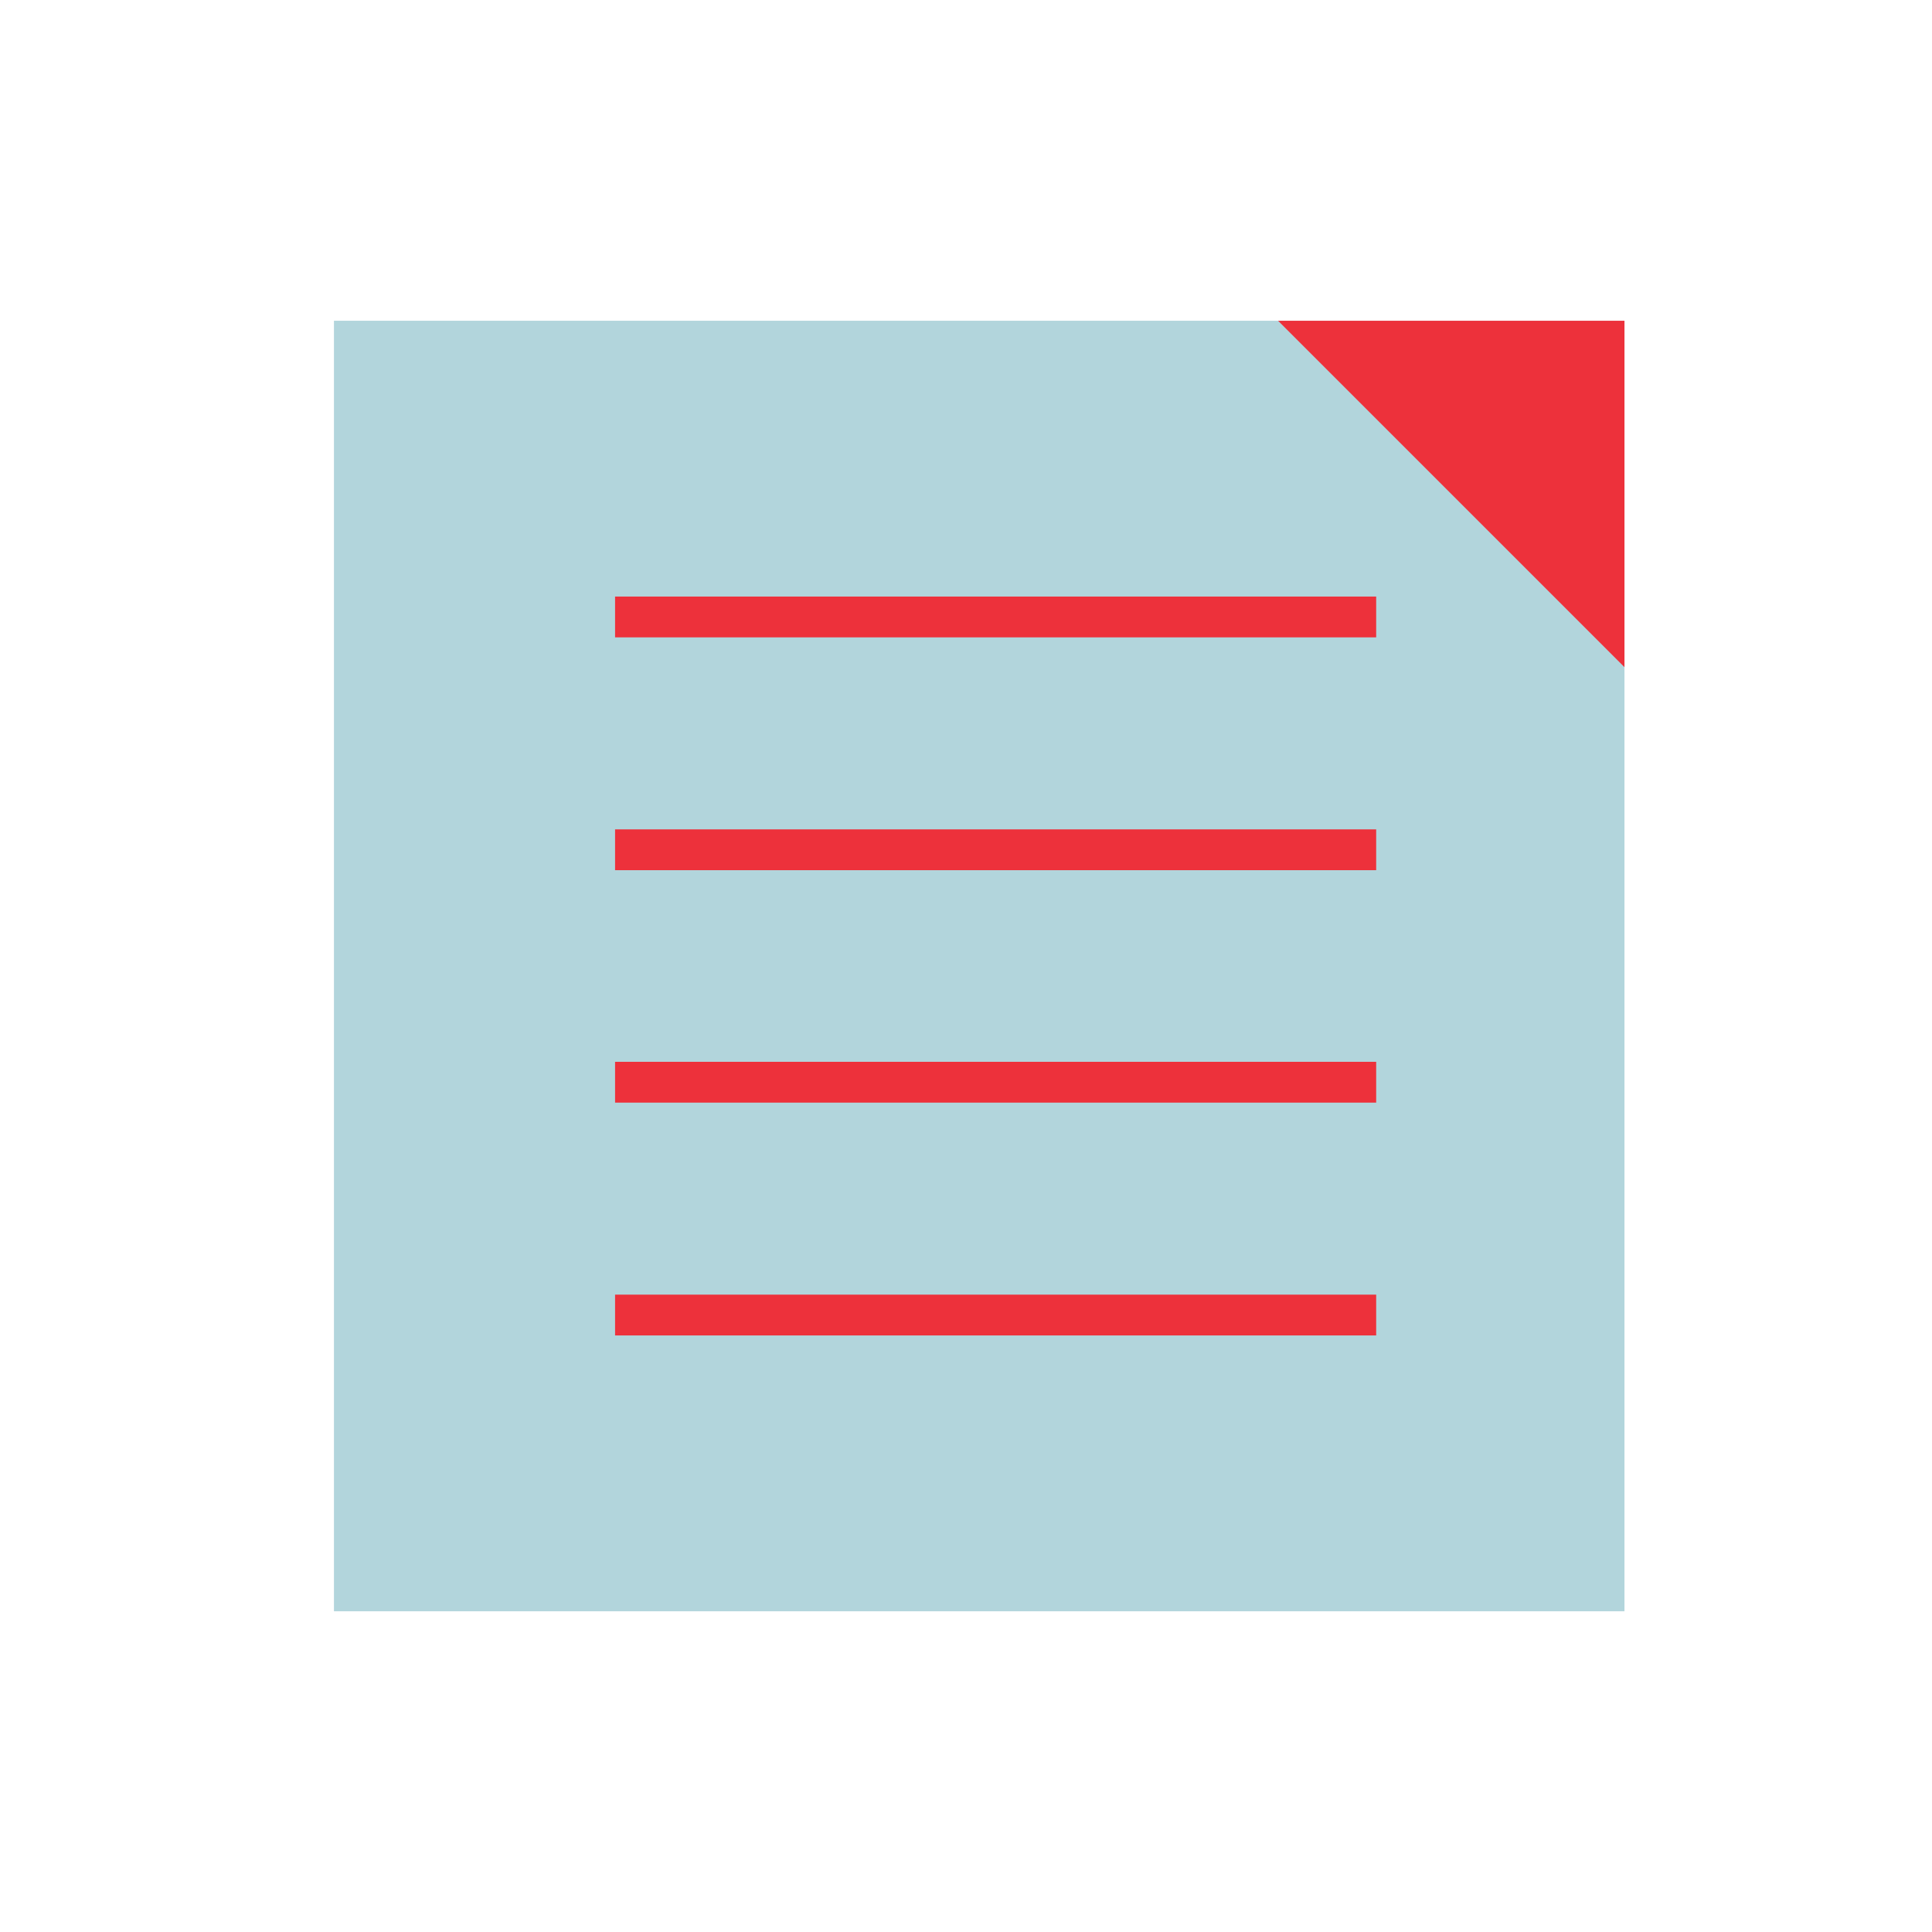 <svg id="Layer_1" data-name="Layer 1" xmlns="http://www.w3.org/2000/svg" viewBox="0 0 512 512"><rect width="512" height="512" style="fill:none"/><rect x="88.5" y="85" width="342" height="342" style="fill:#b2d5dc"/><polygon points="430.5 176.8 338.7 85 430.5 85 430.5 176.8" style="fill:#ed313b"/><line x1="163" y1="163.5" x2="364.7" y2="163.5" style="fill:none;stroke:#ed313b;stroke-miterlimit:10;stroke-width:10.814px"/><line x1="163" y1="225.2" x2="364.7" y2="225.2" style="fill:none;stroke:#ed313b;stroke-miterlimit:10;stroke-width:10.814px"/><line x1="163" y1="286.8" x2="364.7" y2="286.8" style="fill:none;stroke:#ed313b;stroke-miterlimit:10;stroke-width:10.814px"/><line x1="163" y1="348.5" x2="364.7" y2="348.5" style="fill:none;stroke:#ed313b;stroke-miterlimit:10;stroke-width:10.814px"/></svg>